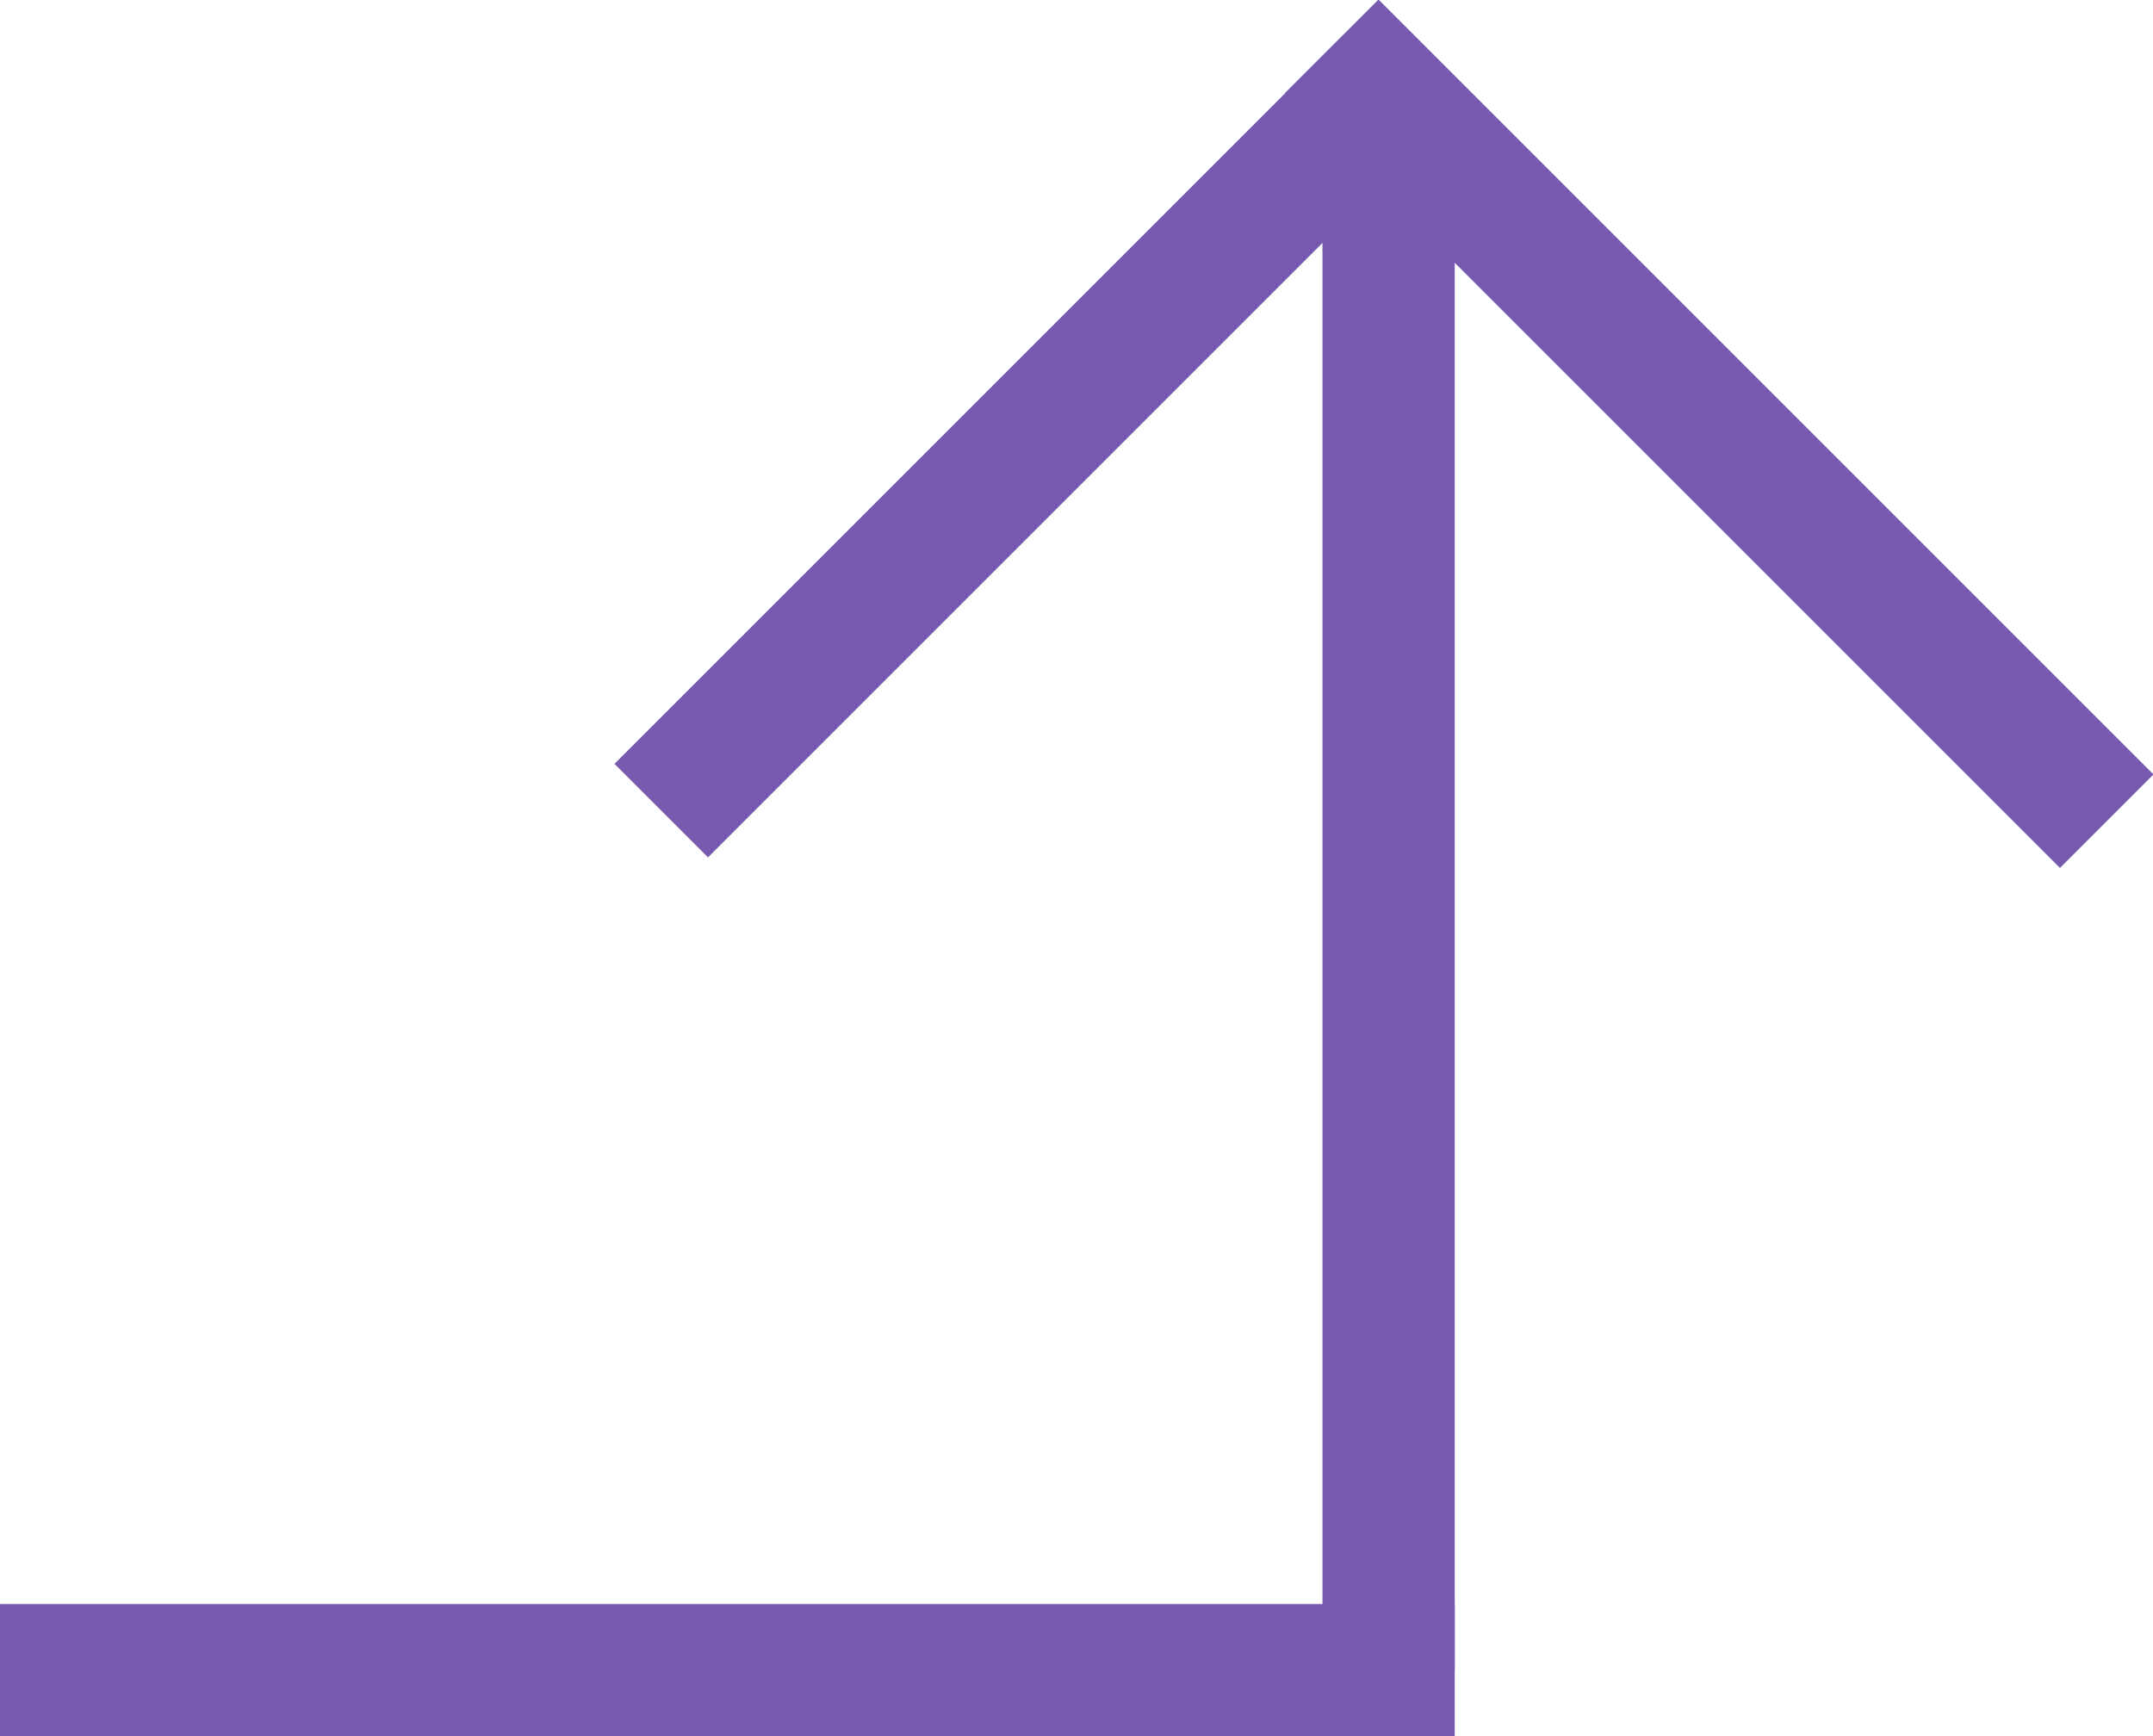<svg id="Layer_2" data-name="Layer 2" xmlns="http://www.w3.org/2000/svg" viewBox="0 0 16.28 13.13"><defs><style>.cls-1,.cls-2{stroke:#765ab0;stroke-miterlimit:10;}.cls-2{fill:none;}</style></defs><title>arrow</title><line class="cls-1" y1="12.63" x2="11" y2="12.63"/><line class="cls-2" x1="10.5" y1="0.63" x2="10.5" y2="12.63"/><line class="cls-2" x1="10.5" y1="0.63" x2="5" y2="6.13"/><line class="cls-2" x1="15.93" y1="6.21" x2="10.07" y2="0.35"/></svg>